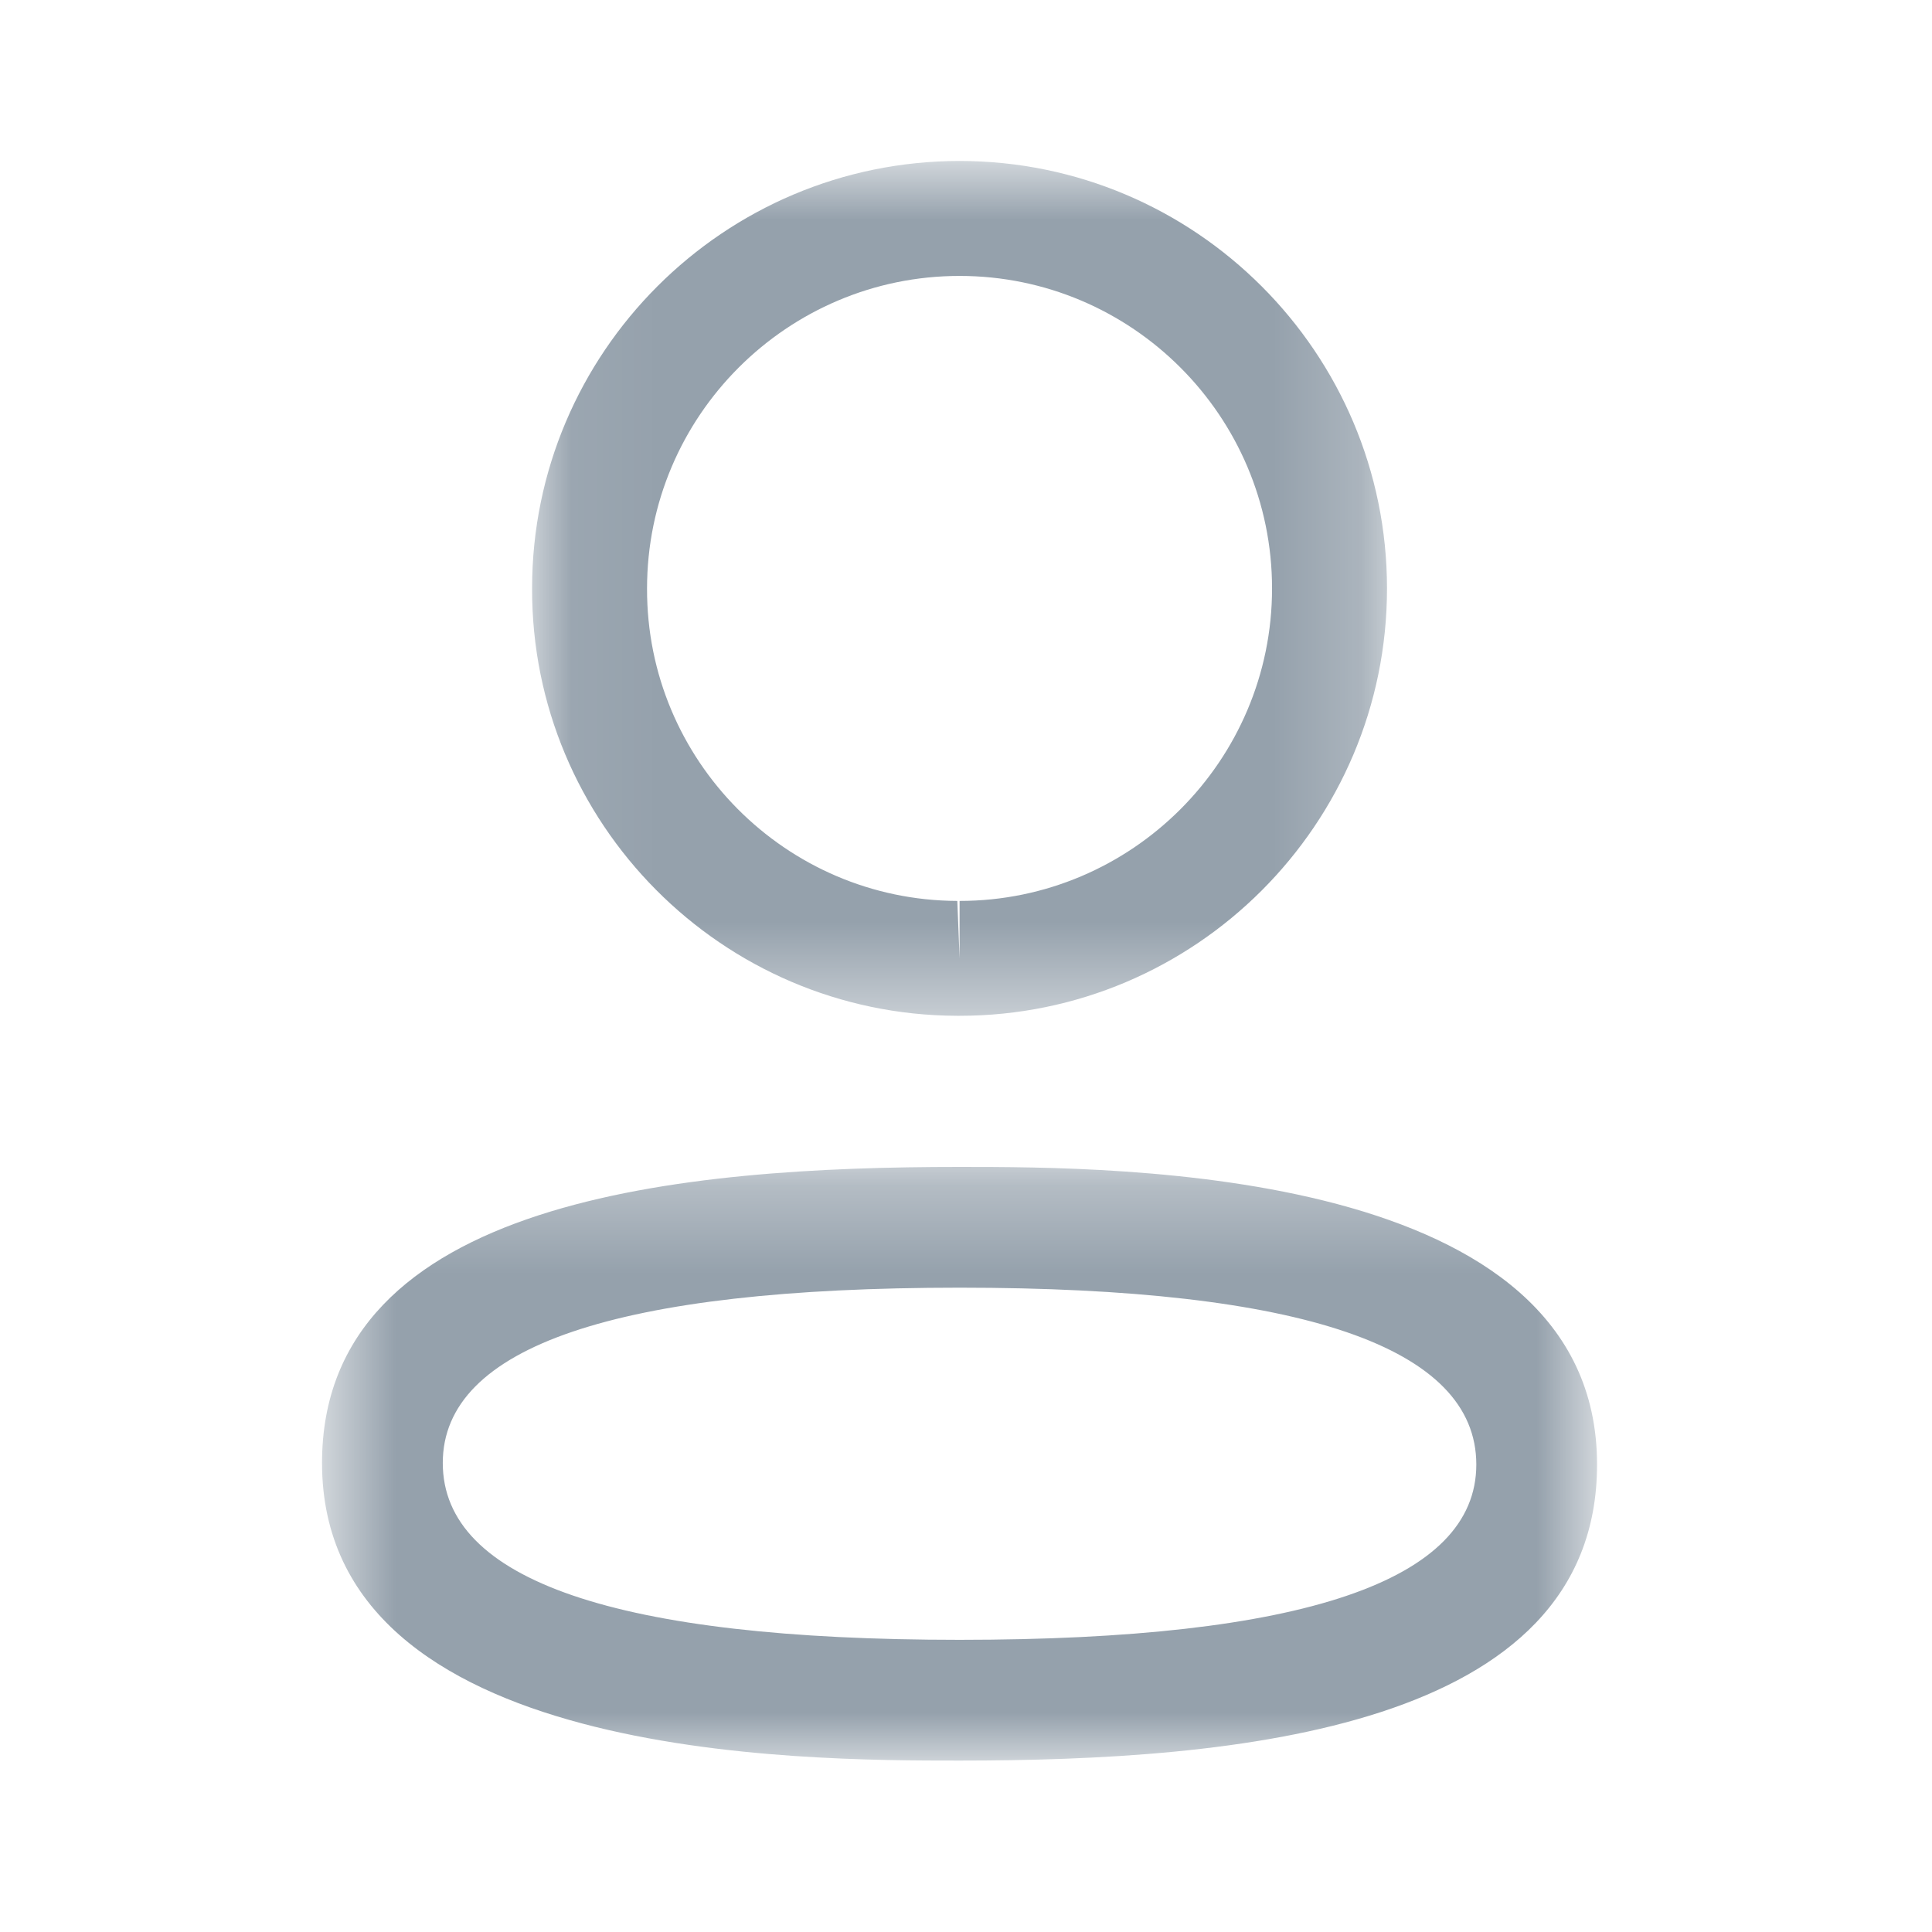 <svg width="22" height="22" viewBox="0 0 22 22" fill="none" xmlns="http://www.w3.org/2000/svg">
<mask id="mask0" mask-type="alpha" maskUnits="userSpaceOnUse" x="3" y="13" width="16" height="8">
<path fill-rule="evenodd" clip-rule="evenodd" d="M3.667 13.288H18.186V20.048H3.667V13.288Z" fill="white"/>
</mask>
<g mask="url(#mask0)">
<path fill-rule="evenodd" clip-rule="evenodd" d="M10.927 14.663C7.021 14.663 5.042 15.334 5.042 16.659C5.042 17.995 7.021 18.673 10.927 18.673C14.832 18.673 16.811 18.002 16.811 16.677C16.811 15.341 14.832 14.663 10.927 14.663ZM10.927 20.048C9.132 20.048 3.667 20.048 3.667 16.659C3.667 13.637 7.811 13.288 10.927 13.288C12.723 13.288 18.186 13.288 18.186 16.677C18.186 19.698 14.043 20.048 10.927 20.048Z" fill="#95A1AC"/>
</g>
<mask id="mask1" mask-type="alpha" maskUnits="userSpaceOnUse" x="6" y="1" width="10" height="11">
<path fill-rule="evenodd" clip-rule="evenodd" d="M6.059 1.833H15.794V11.567H6.059V1.833Z" fill="white"/>
</mask>
<g mask="url(#mask1)">
<path fill-rule="evenodd" clip-rule="evenodd" d="M10.927 3.142C8.965 3.142 7.368 4.738 7.368 6.701C7.362 8.657 8.946 10.252 10.901 10.259L10.927 10.914V10.259C12.889 10.259 14.485 8.662 14.485 6.701C14.485 4.738 12.889 3.142 10.927 3.142ZM10.927 11.567H10.898C8.22 11.559 6.05 9.374 6.059 6.698C6.059 4.017 8.242 1.833 10.927 1.833C13.611 1.833 15.794 4.017 15.794 6.701C15.794 9.385 13.611 11.567 10.927 11.567Z" fill="#95A1AC"/>
</g>
</svg>
